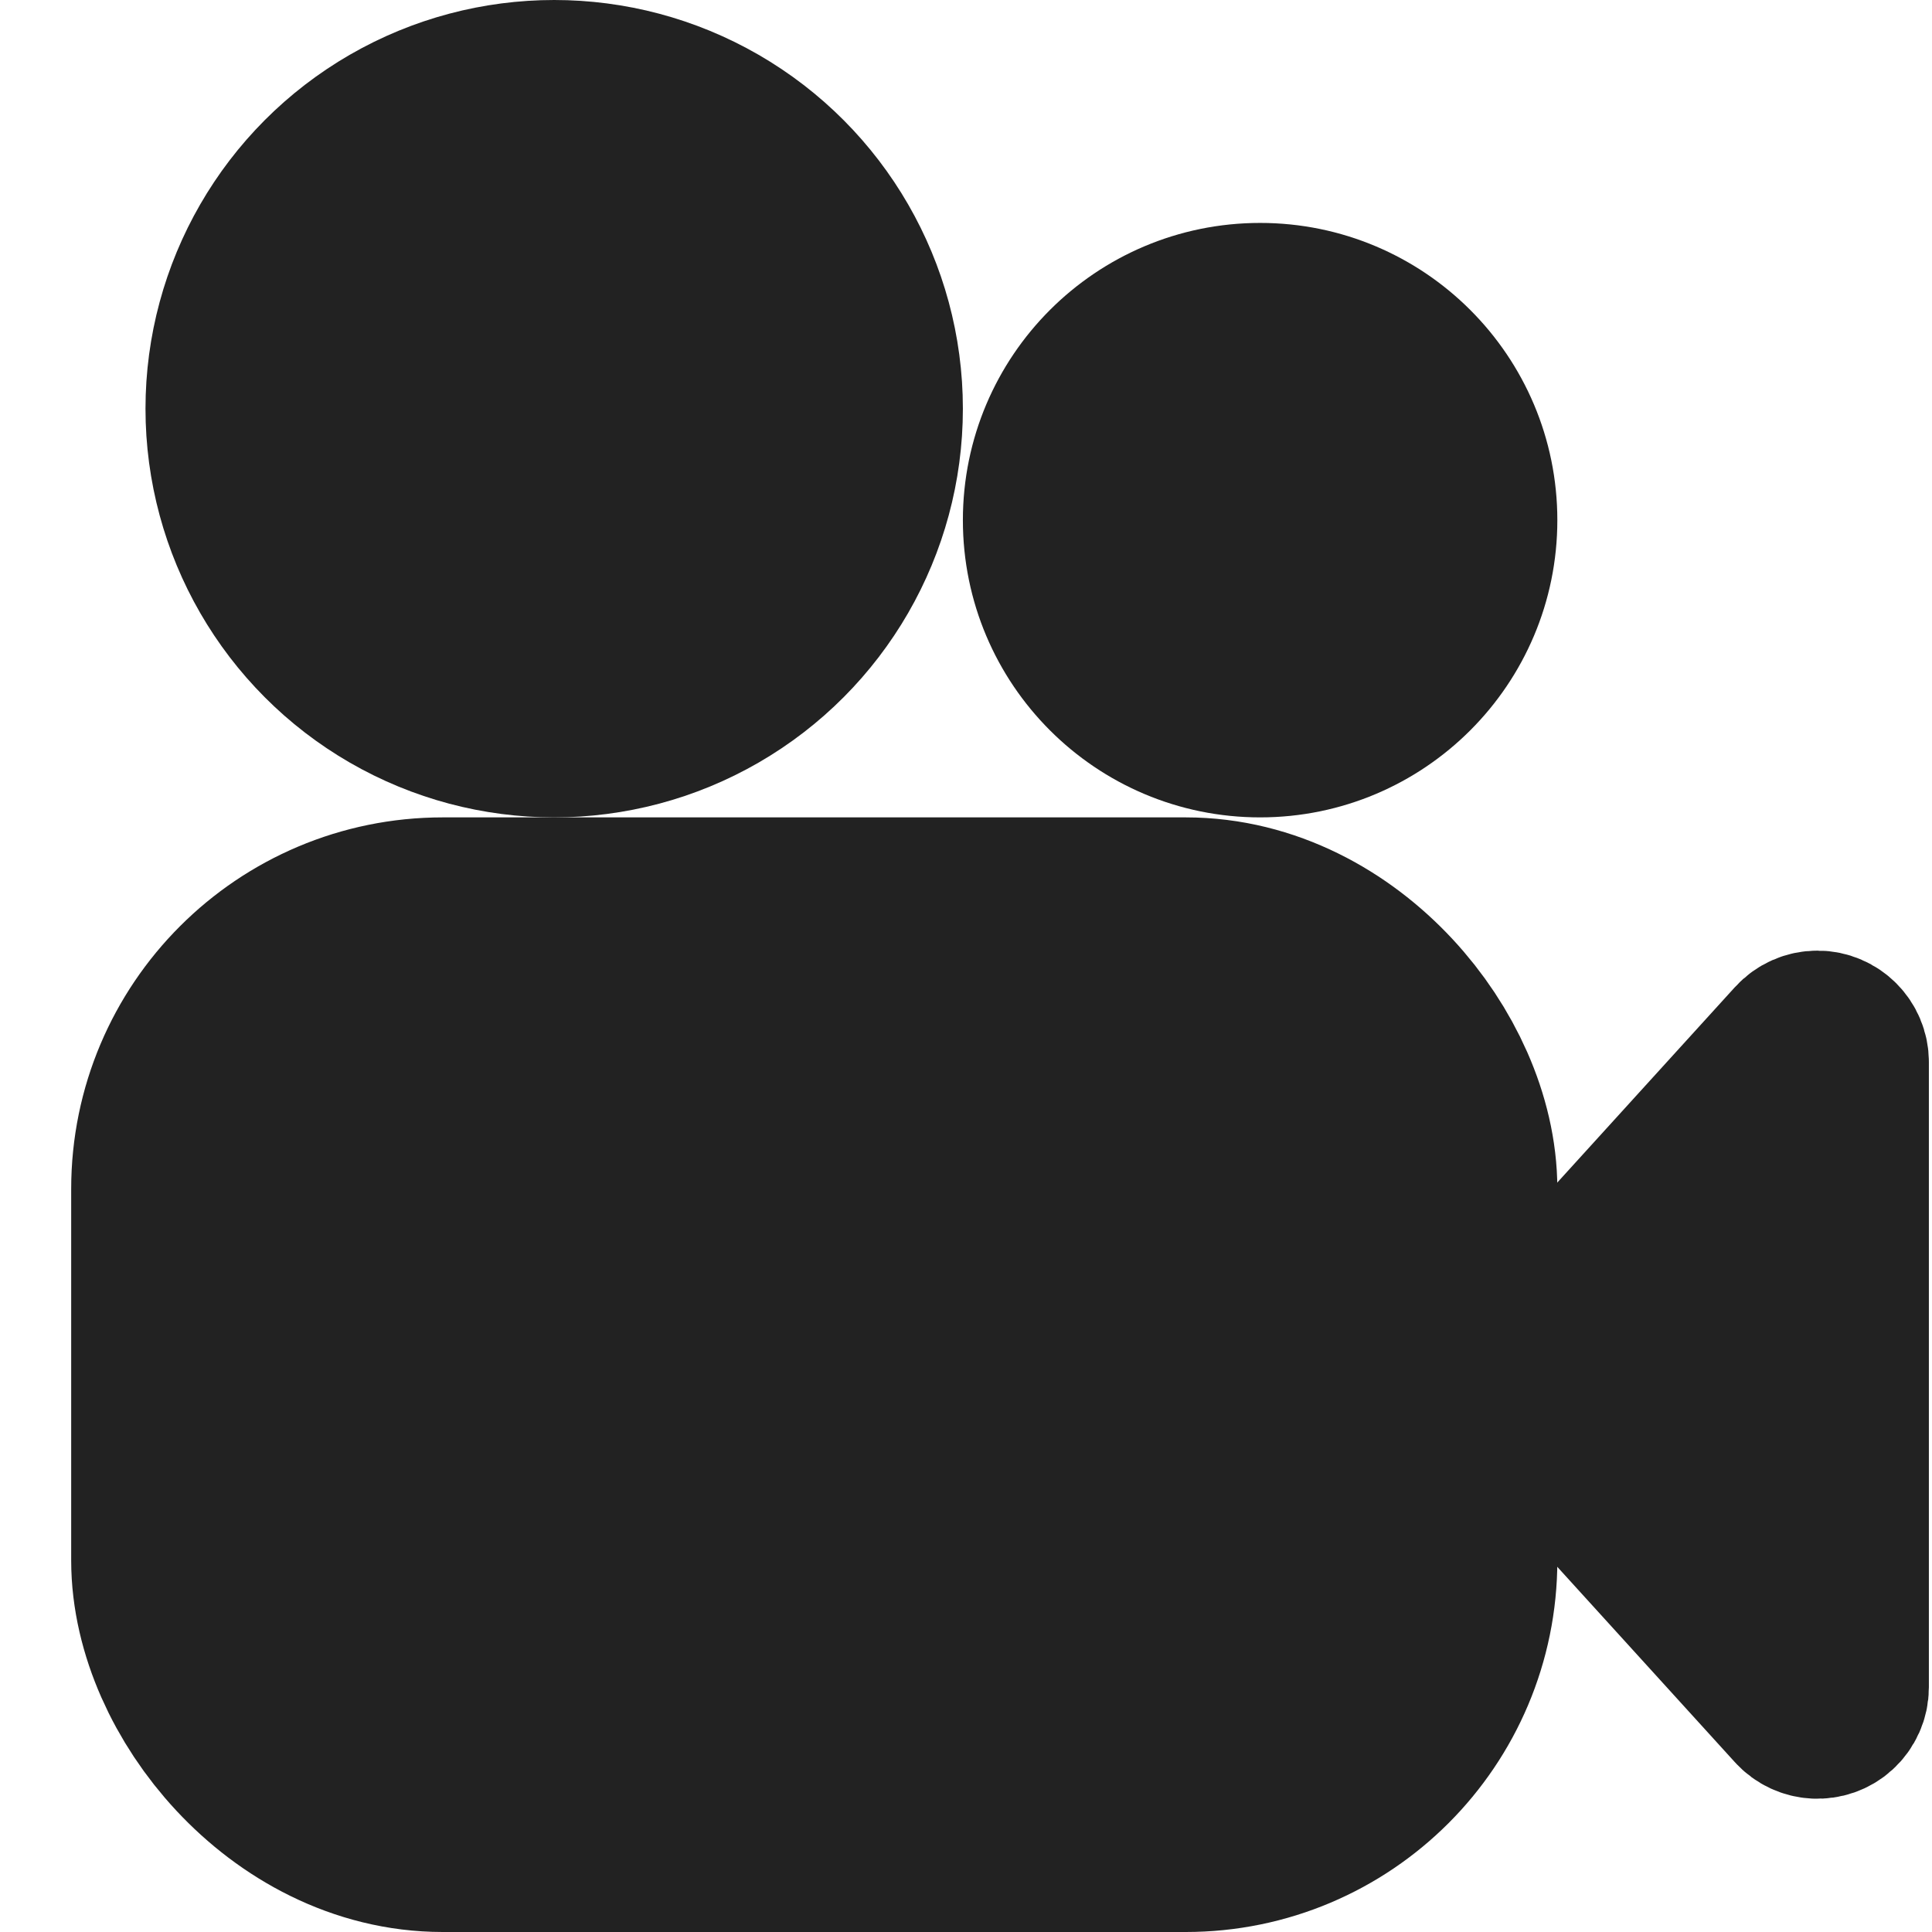 <?xml version="1.0" encoding="UTF-8"?>
<svg width="26px" height="26px" viewBox="0 0 26 26" version="1.1" xmlns="http://www.w3.org/2000/svg" xmlns:xlink="http://www.w3.org/1999/xlink">
    <!-- Generator: Sketch 55.2 (78181) - https://sketchapp.com -->
    <title>film icon grey</title>
    <desc>Created with Sketch.</desc>
    <g id="Page-1" stroke="none" stroke-width="1" fill="none" fill-rule="evenodd">
        <g id="Search-Categories" transform="translate(-1586, -165)" fill="#222222" stroke="#222222">
            <g id="film-icon-grey" transform="translate(1586, 165)">
                <rect id="Rectangle" stroke-width="4" x="2.958" y="13" width="16" height="11" rx="3"></rect>
                <circle id="Oval" stroke-width="2" cx="7.458" cy="5.5" r="4.5"></circle>
                <circle id="Oval-Copy-2" stroke-width="2" cx="16.958" cy="7" r="3"></circle>
                <path d="M19.958,22.707 L19.958,14.293 C19.958,14.017 20.182,13.793 20.458,13.793 C20.599,13.793 20.734,13.853 20.828,13.957 L24.958,18.5 L20.828,23.043 C20.643,23.247 20.326,23.262 20.122,23.077 C20.018,22.982 19.958,22.848 19.958,22.707 Z" id="Path-4" stroke-width="2" transform="translate(22.458, 18.5) scale(-1, 1) translate(-22.458, -18.5) "></path>
            </g>
        </g>
    </g>
</svg>